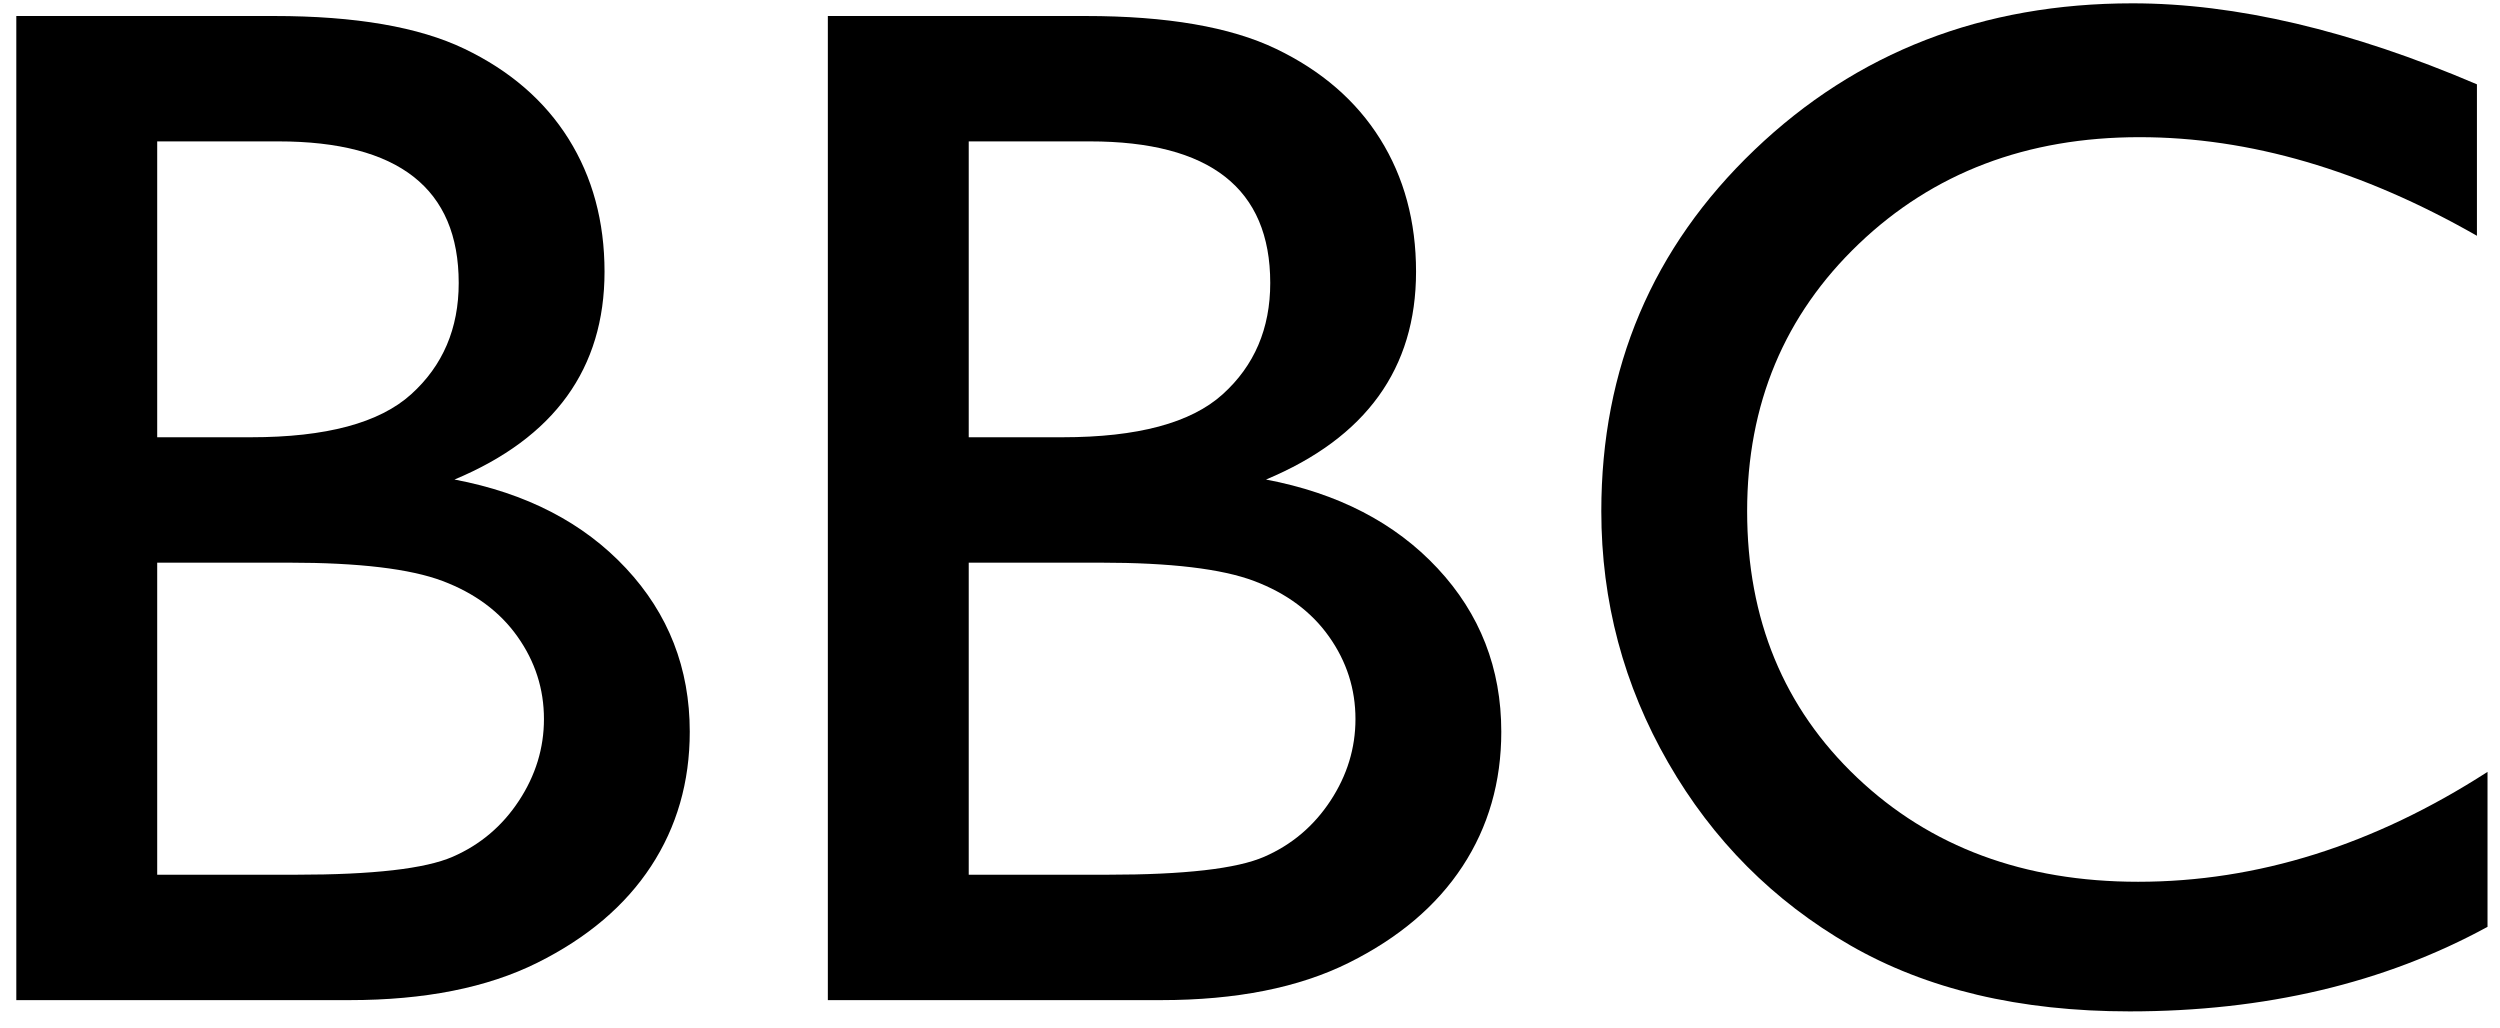 <svg width="124" height="51" viewBox="0 0 124 51" fill="none" xmlns="http://www.w3.org/2000/svg">
<g clip-path="url(#clip0_4315_50825)">
<path d="M57.588 49.606H41.061V0.794H53.849C57.879 0.794 61.024 1.336 63.283 2.419C65.543 3.502 67.266 4.993 68.454 6.891C69.642 8.79 70.236 10.985 70.236 13.477C70.236 18.276 67.756 21.712 62.794 23.785C66.358 24.46 69.194 25.928 71.302 28.187C73.41 30.447 74.464 33.149 74.464 36.294C74.464 38.786 73.824 41.011 72.543 42.967C71.261 44.924 69.38 46.52 66.9 47.754C64.419 48.989 61.315 49.606 57.588 49.606ZM54.059 7.013H48.049V21.688H52.696C56.423 21.689 59.073 20.978 60.645 19.557C62.218 18.136 63.004 16.296 63.004 14.036C63.004 9.354 60.022 7.013 54.059 7.013ZM54.583 27.908H48.049V43.386H54.932C58.753 43.386 61.344 43.09 62.707 42.495C64.069 41.902 65.164 40.976 65.991 39.718C66.818 38.46 67.231 37.109 67.231 35.665C67.231 34.174 66.795 32.811 65.921 31.577C65.048 30.342 63.807 29.422 62.2 28.816C60.593 28.211 58.054 27.908 54.583 27.908Z" fill="black"/>
<path d="M17.336 49.606H0.809V0.794H13.597C17.627 0.794 20.772 1.336 23.031 2.419C25.291 3.502 27.015 4.993 28.203 6.891C29.39 8.79 29.984 10.985 29.985 13.477C29.984 18.276 27.504 21.712 22.542 23.785C26.106 24.46 28.942 25.928 31.05 28.187C33.158 30.447 34.212 33.149 34.212 36.294C34.212 38.786 33.572 41.011 32.291 42.967C31.009 44.924 29.128 46.52 26.648 47.754C24.167 48.989 21.063 49.606 17.336 49.606ZM13.807 7.013H7.797V21.688H12.444C16.171 21.689 18.821 20.978 20.393 19.557C21.966 18.136 22.752 16.296 22.752 14.036C22.752 9.354 19.77 7.013 13.807 7.013ZM14.331 27.908H7.797V43.386H14.681C18.501 43.386 21.092 43.09 22.455 42.495C23.817 41.902 24.912 40.976 25.739 39.718C26.566 38.46 26.98 37.109 26.98 35.665C26.98 34.174 26.543 32.811 25.669 31.577C24.796 30.342 23.555 29.422 21.948 28.816C20.341 28.211 17.802 27.908 14.331 27.908Z" fill="black"/>
<path d="M123.381 38.285V45.972C118.256 48.767 112.339 50.165 105.631 50.165C100.18 50.165 95.556 49.07 91.759 46.881C87.962 44.691 84.957 41.675 82.745 37.831C80.532 33.988 79.425 29.83 79.425 25.357C79.425 18.253 81.959 12.278 87.025 7.433C92.091 2.588 98.34 0.165 105.771 0.165C110.895 0.165 116.59 1.504 122.856 4.183V11.695C117.149 8.434 111.571 6.804 106.12 6.804C100.529 6.804 95.888 8.568 92.196 12.097C88.504 15.626 86.658 20.046 86.658 25.357C86.658 30.715 88.475 35.117 92.109 38.565C95.743 42.012 100.39 43.736 106.05 43.736C111.967 43.736 117.743 41.919 123.381 38.285Z" fill="black"/>
</g>
<defs>
<clipPath id="clip0_4315_50825">
<rect width="122.572" height="50" fill="white" transform="translate(0.809 0.165)"/>
</clipPath>
</defs>
</svg>
